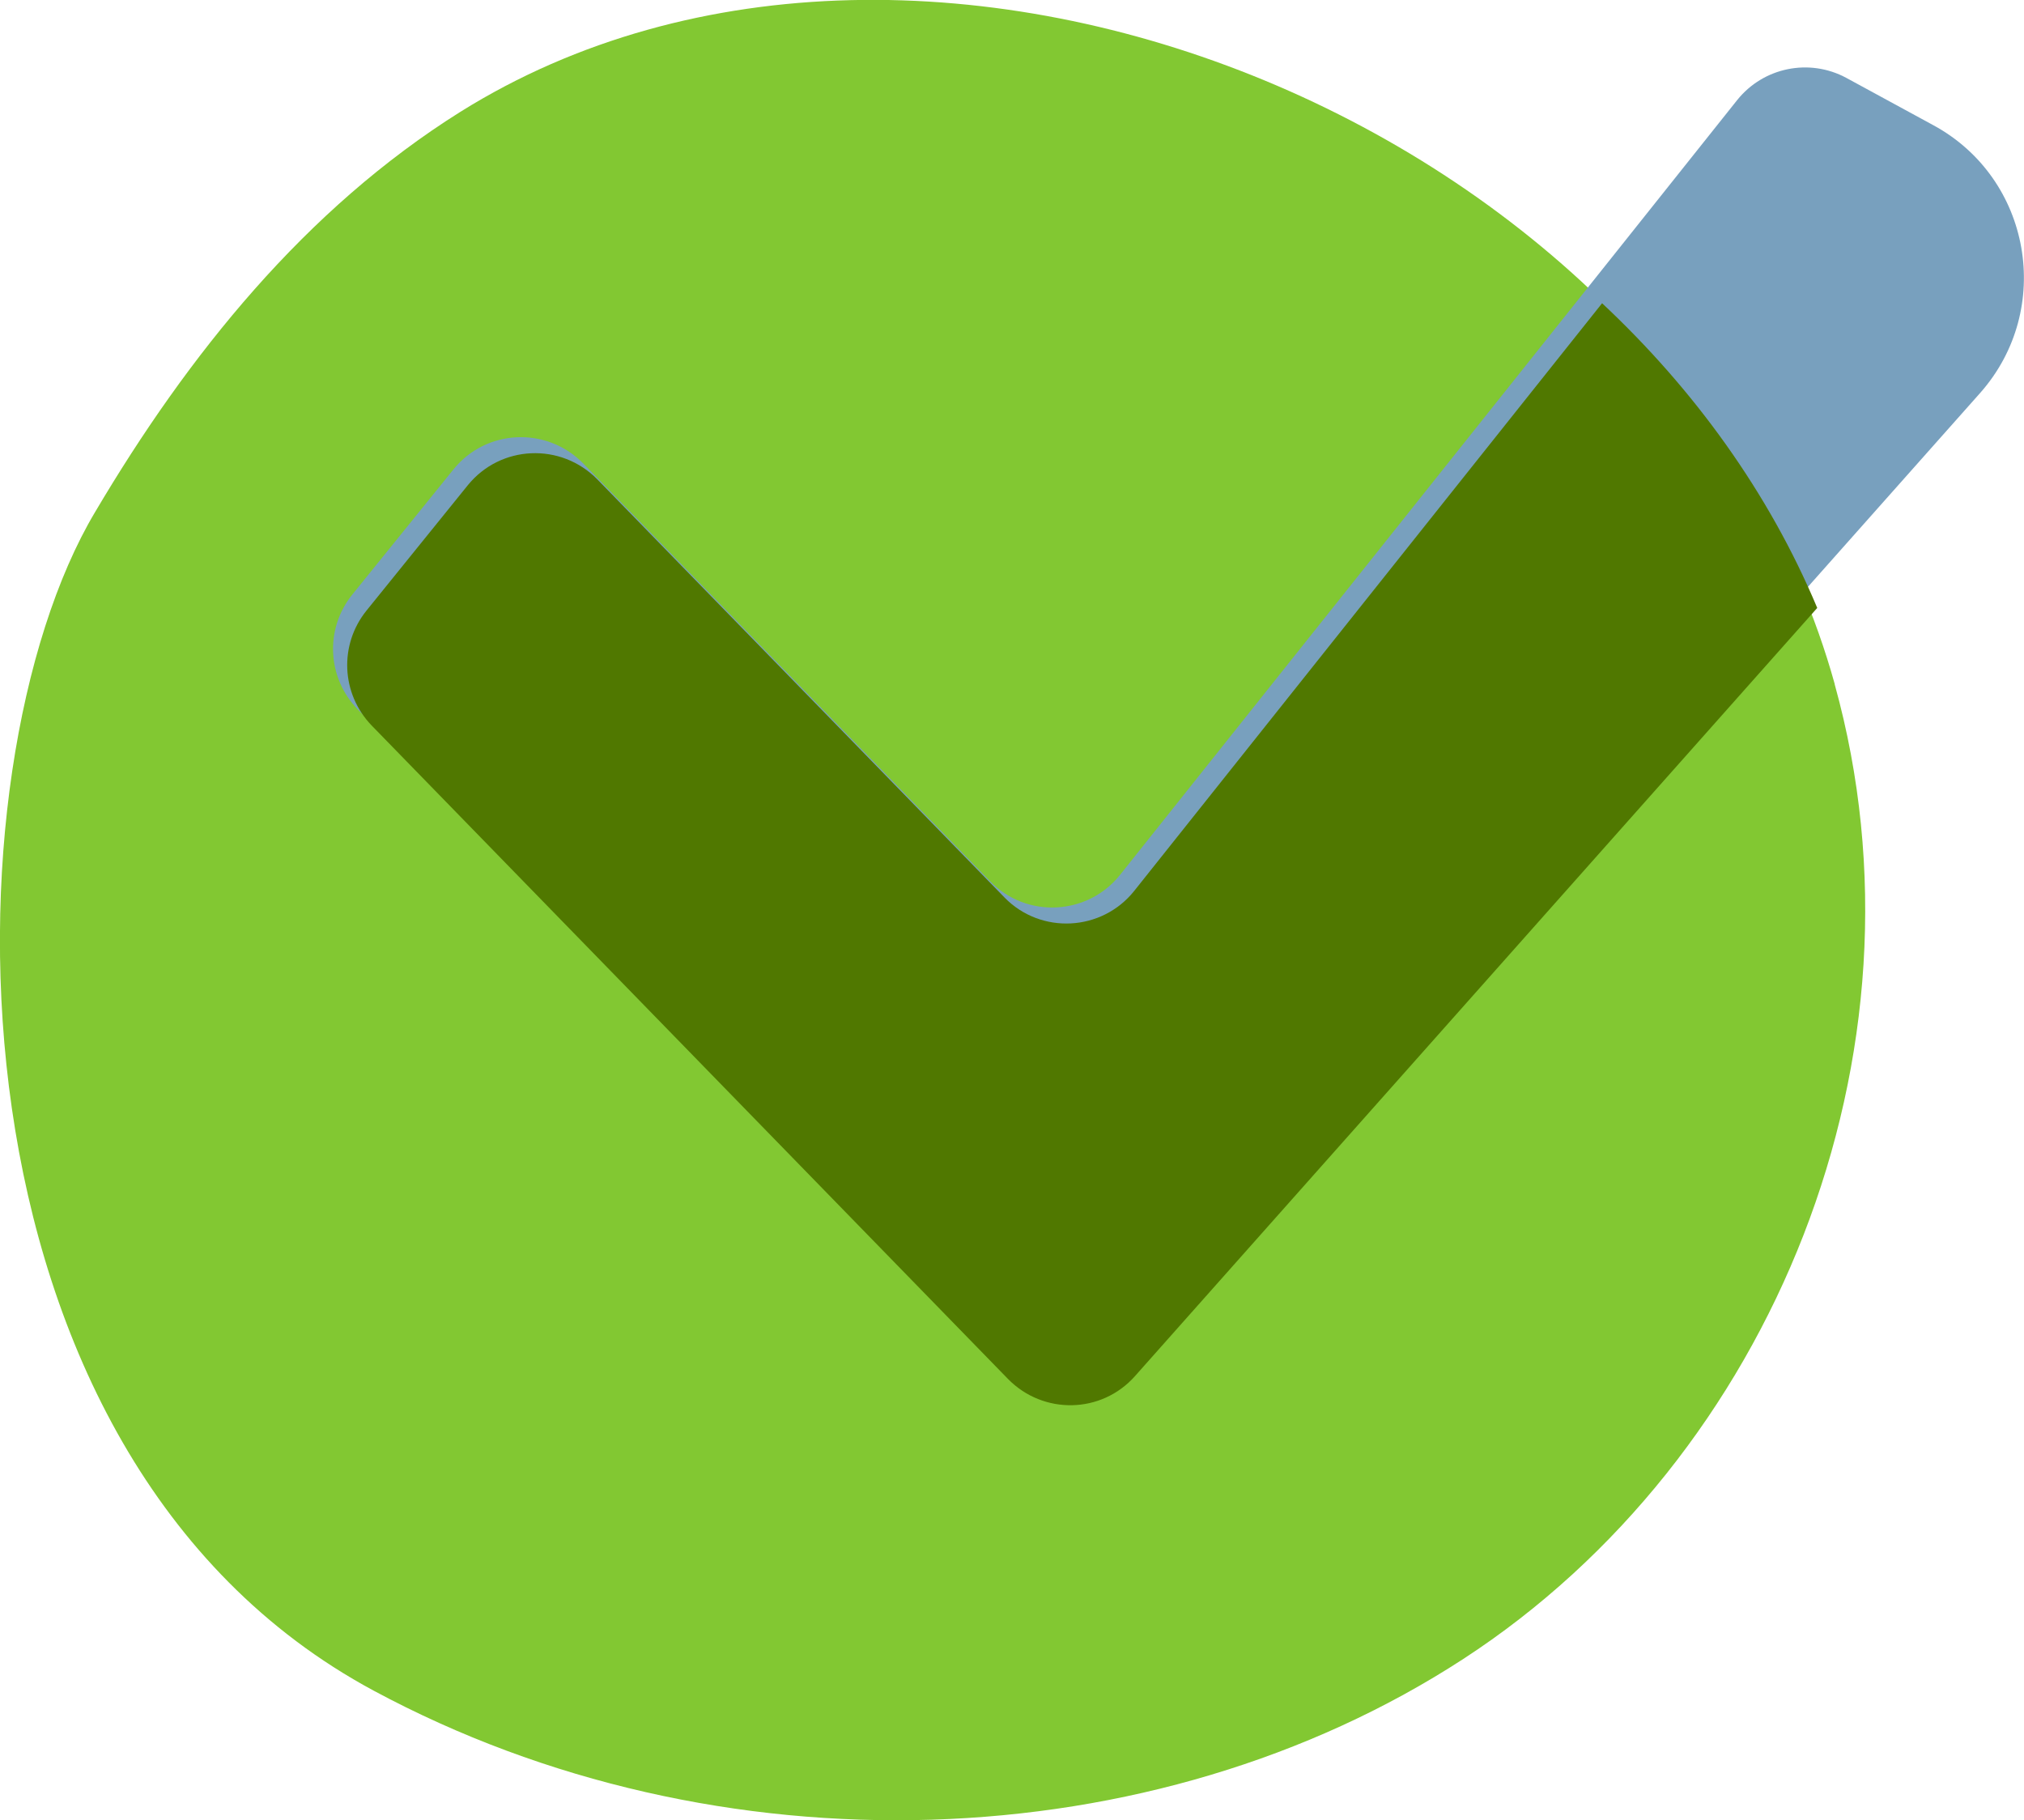 <?xml version="1.0" encoding="utf-8"?>
<!-- Generator: Adobe Illustrator 24.0.0, SVG Export Plug-In . SVG Version: 6.00 Build 0)  -->
<svg version="1.1" id="Слой_1" xmlns="http://www.w3.org/2000/svg" xmlns:xlink="http://www.w3.org/1999/xlink" x="0px" y="0px"
	 width="556px" height="500px" viewBox="0 0 556 500" enable-background="new 0 0 556 500" xml:space="preserve">
<g>
	<path fill="#82C832" d="M504,187.9C461.6,35.5,254.7-49.4,126.5,30.7C83.9,57.4,51.7,97.4,26.1,140.7
		c-41.9,70.3-44.5,258.6,76.5,323.7C197.2,515.3,317,511,402,455.7c85-55.3,130.2-166.1,102-267.7"/>
	<path fill="#78A0BE" d="M307.7,240.3c-8.9,11.2-25.7,12.1-35.7,1.8L160.2,127.3c-10-10.2-26.6-9.5-35.6,1.6l-27.8,34.4
		c-7.6,9.4-7,22.9,1.5,31.6L273,374.5c9.7,9.9,25.7,9.6,34.9-0.8L544,107.9C564.3,84.9,558,49,531.1,34.4l-23.9-13
		c-10.2-5.5-22.8-2.9-30,6.1L307.7,240.3z"/>
	<path fill-rule="evenodd" clip-rule="evenodd" fill="#507800" d="M440.1,83.3L311.6,244.7c-8.9,11.2-25.7,12.1-35.7,1.8
		L164.1,131.7c-10-10.2-26.6-9.5-35.6,1.6l-27.8,34.4c-7.6,9.4-7,22.9,1.4,31.6l174.8,179.5c9.7,9.9,25.7,9.6,34.9-0.8l187.4-211
		C485.9,135.3,465.4,107,440.1,83.3z"/>
</g>
</svg>
